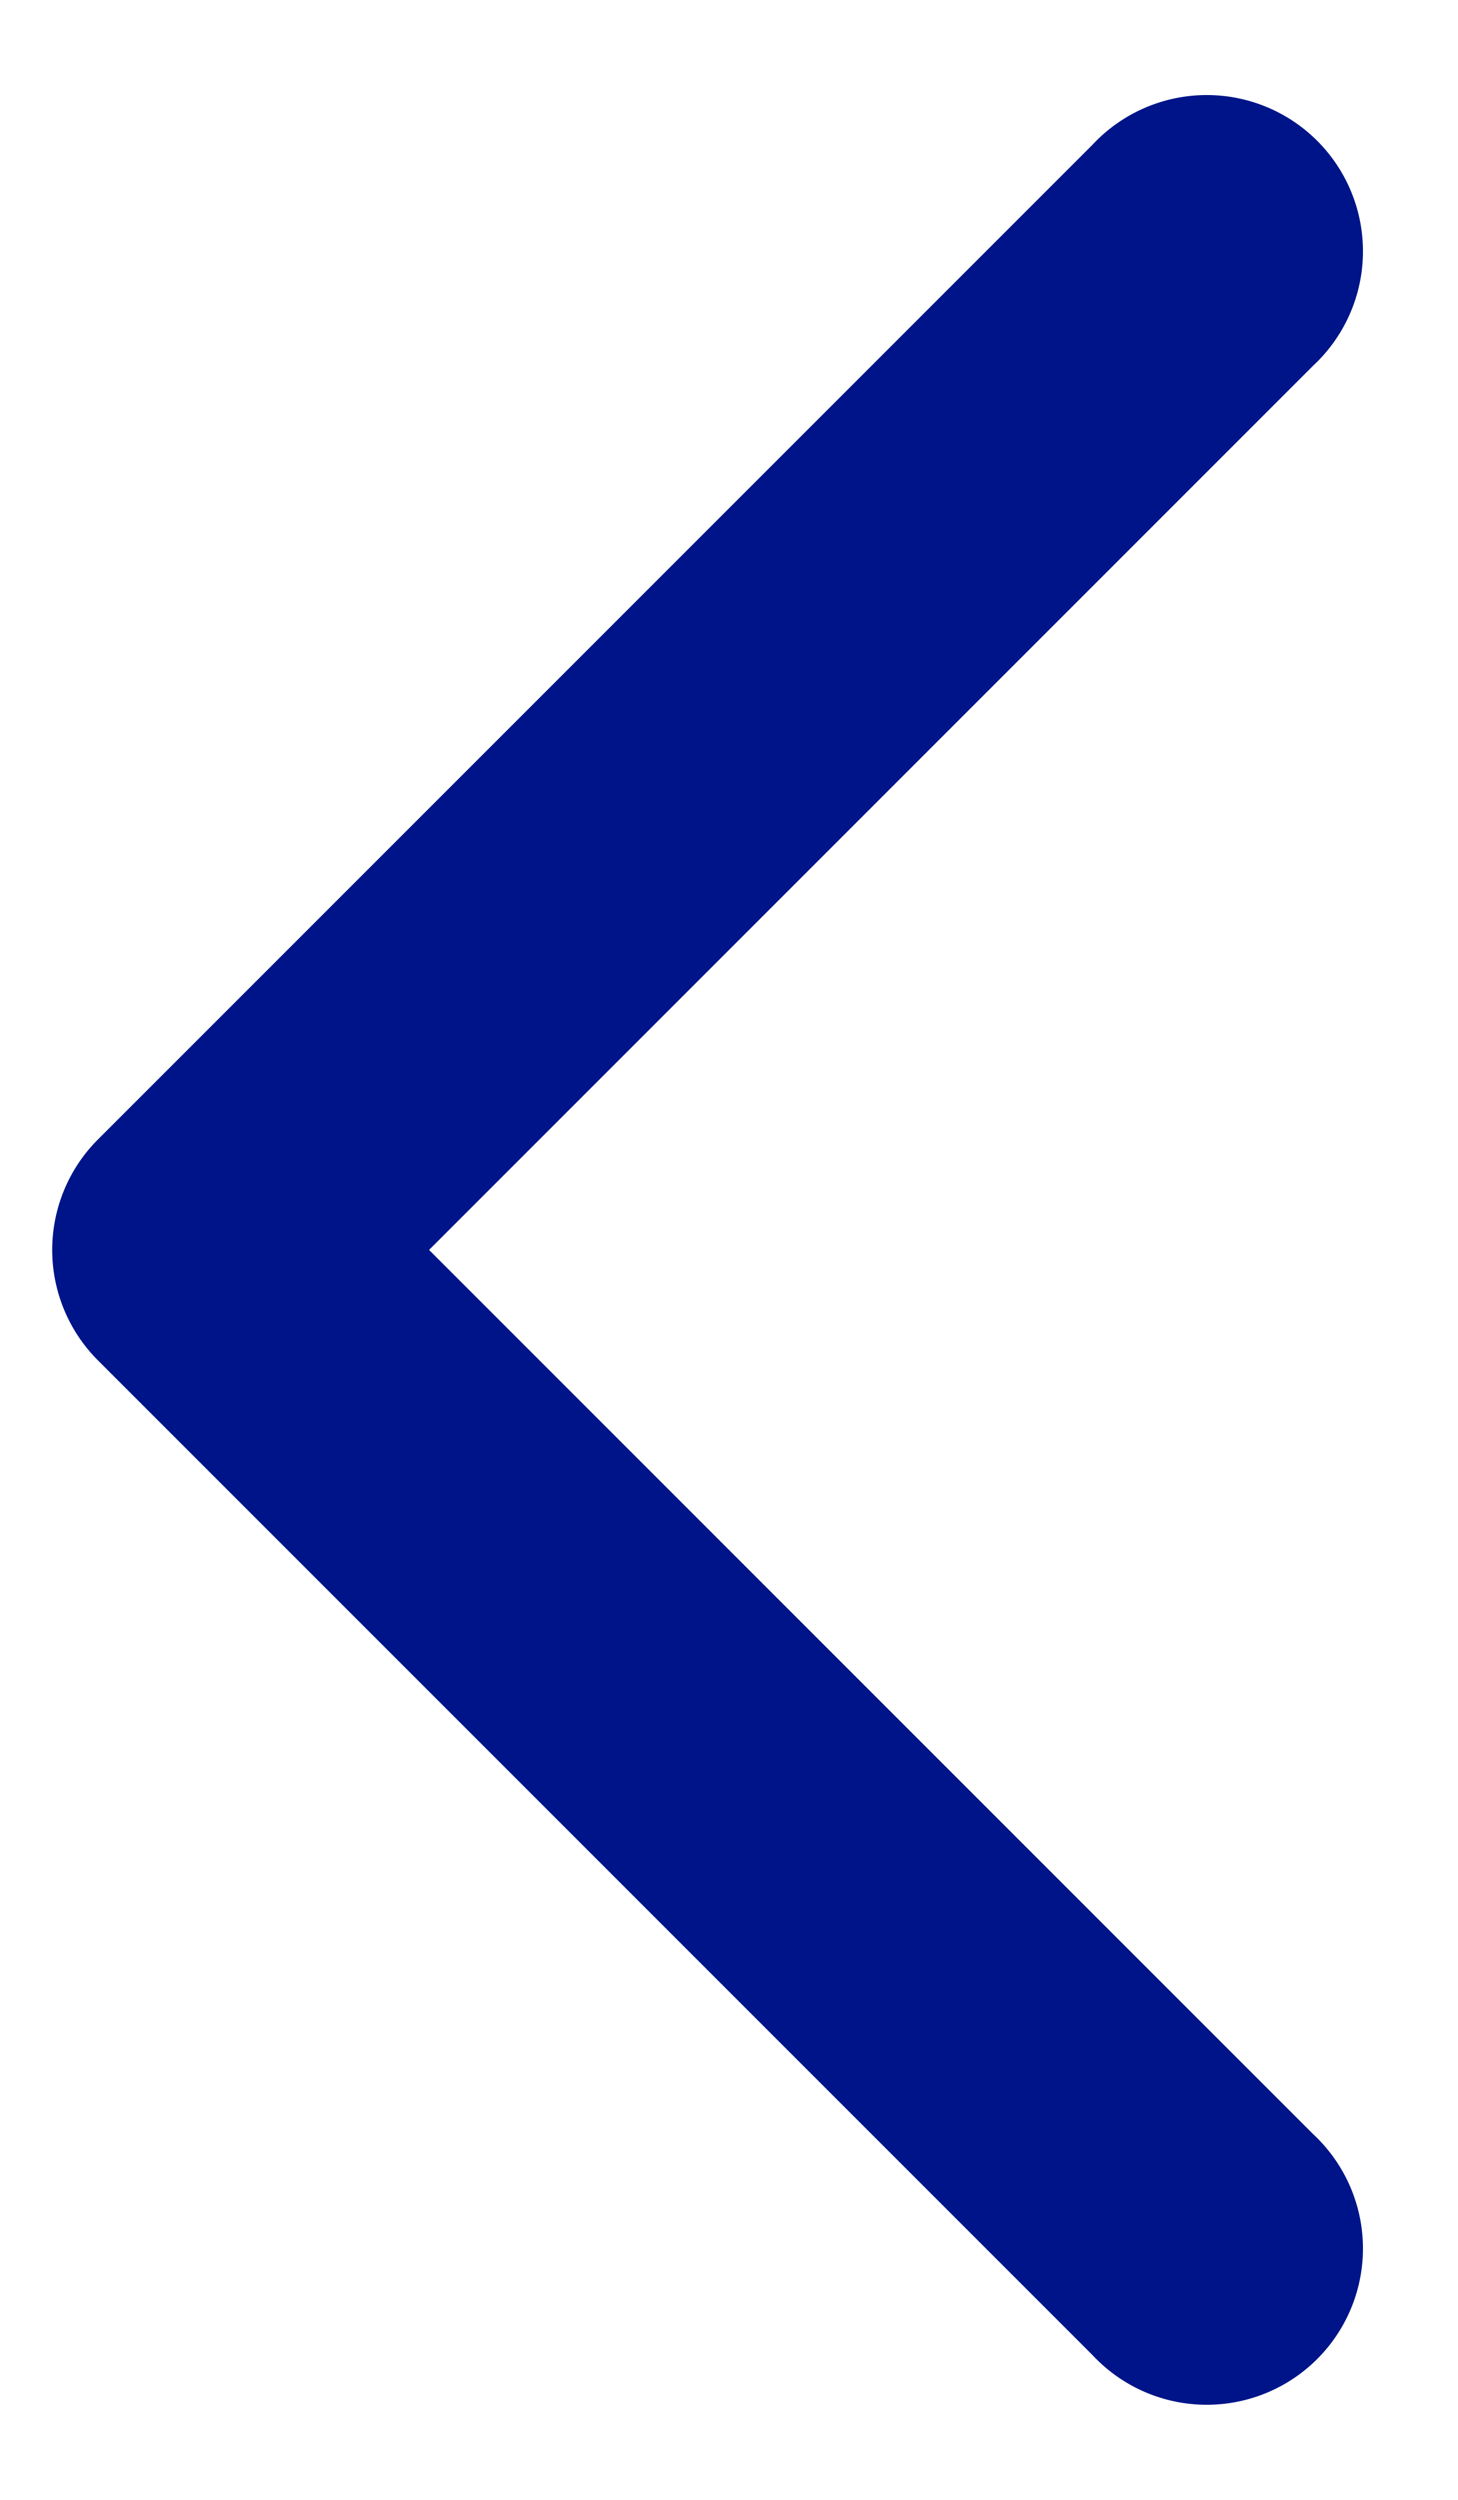 <svg width="14" height="24" fill="none" xmlns="http://www.w3.org/2000/svg"><path d="M.94 10.94a1.5 1.5 0 000 2.12l9.55 9.55a1.5 1.5 0 102.12-2.12L4.12 12l8.49-8.49a1.5 1.5 0 10-2.12-2.12L.94 10.94zM3 10.5H2v3h1v-3z" fill="#001489"/></svg>